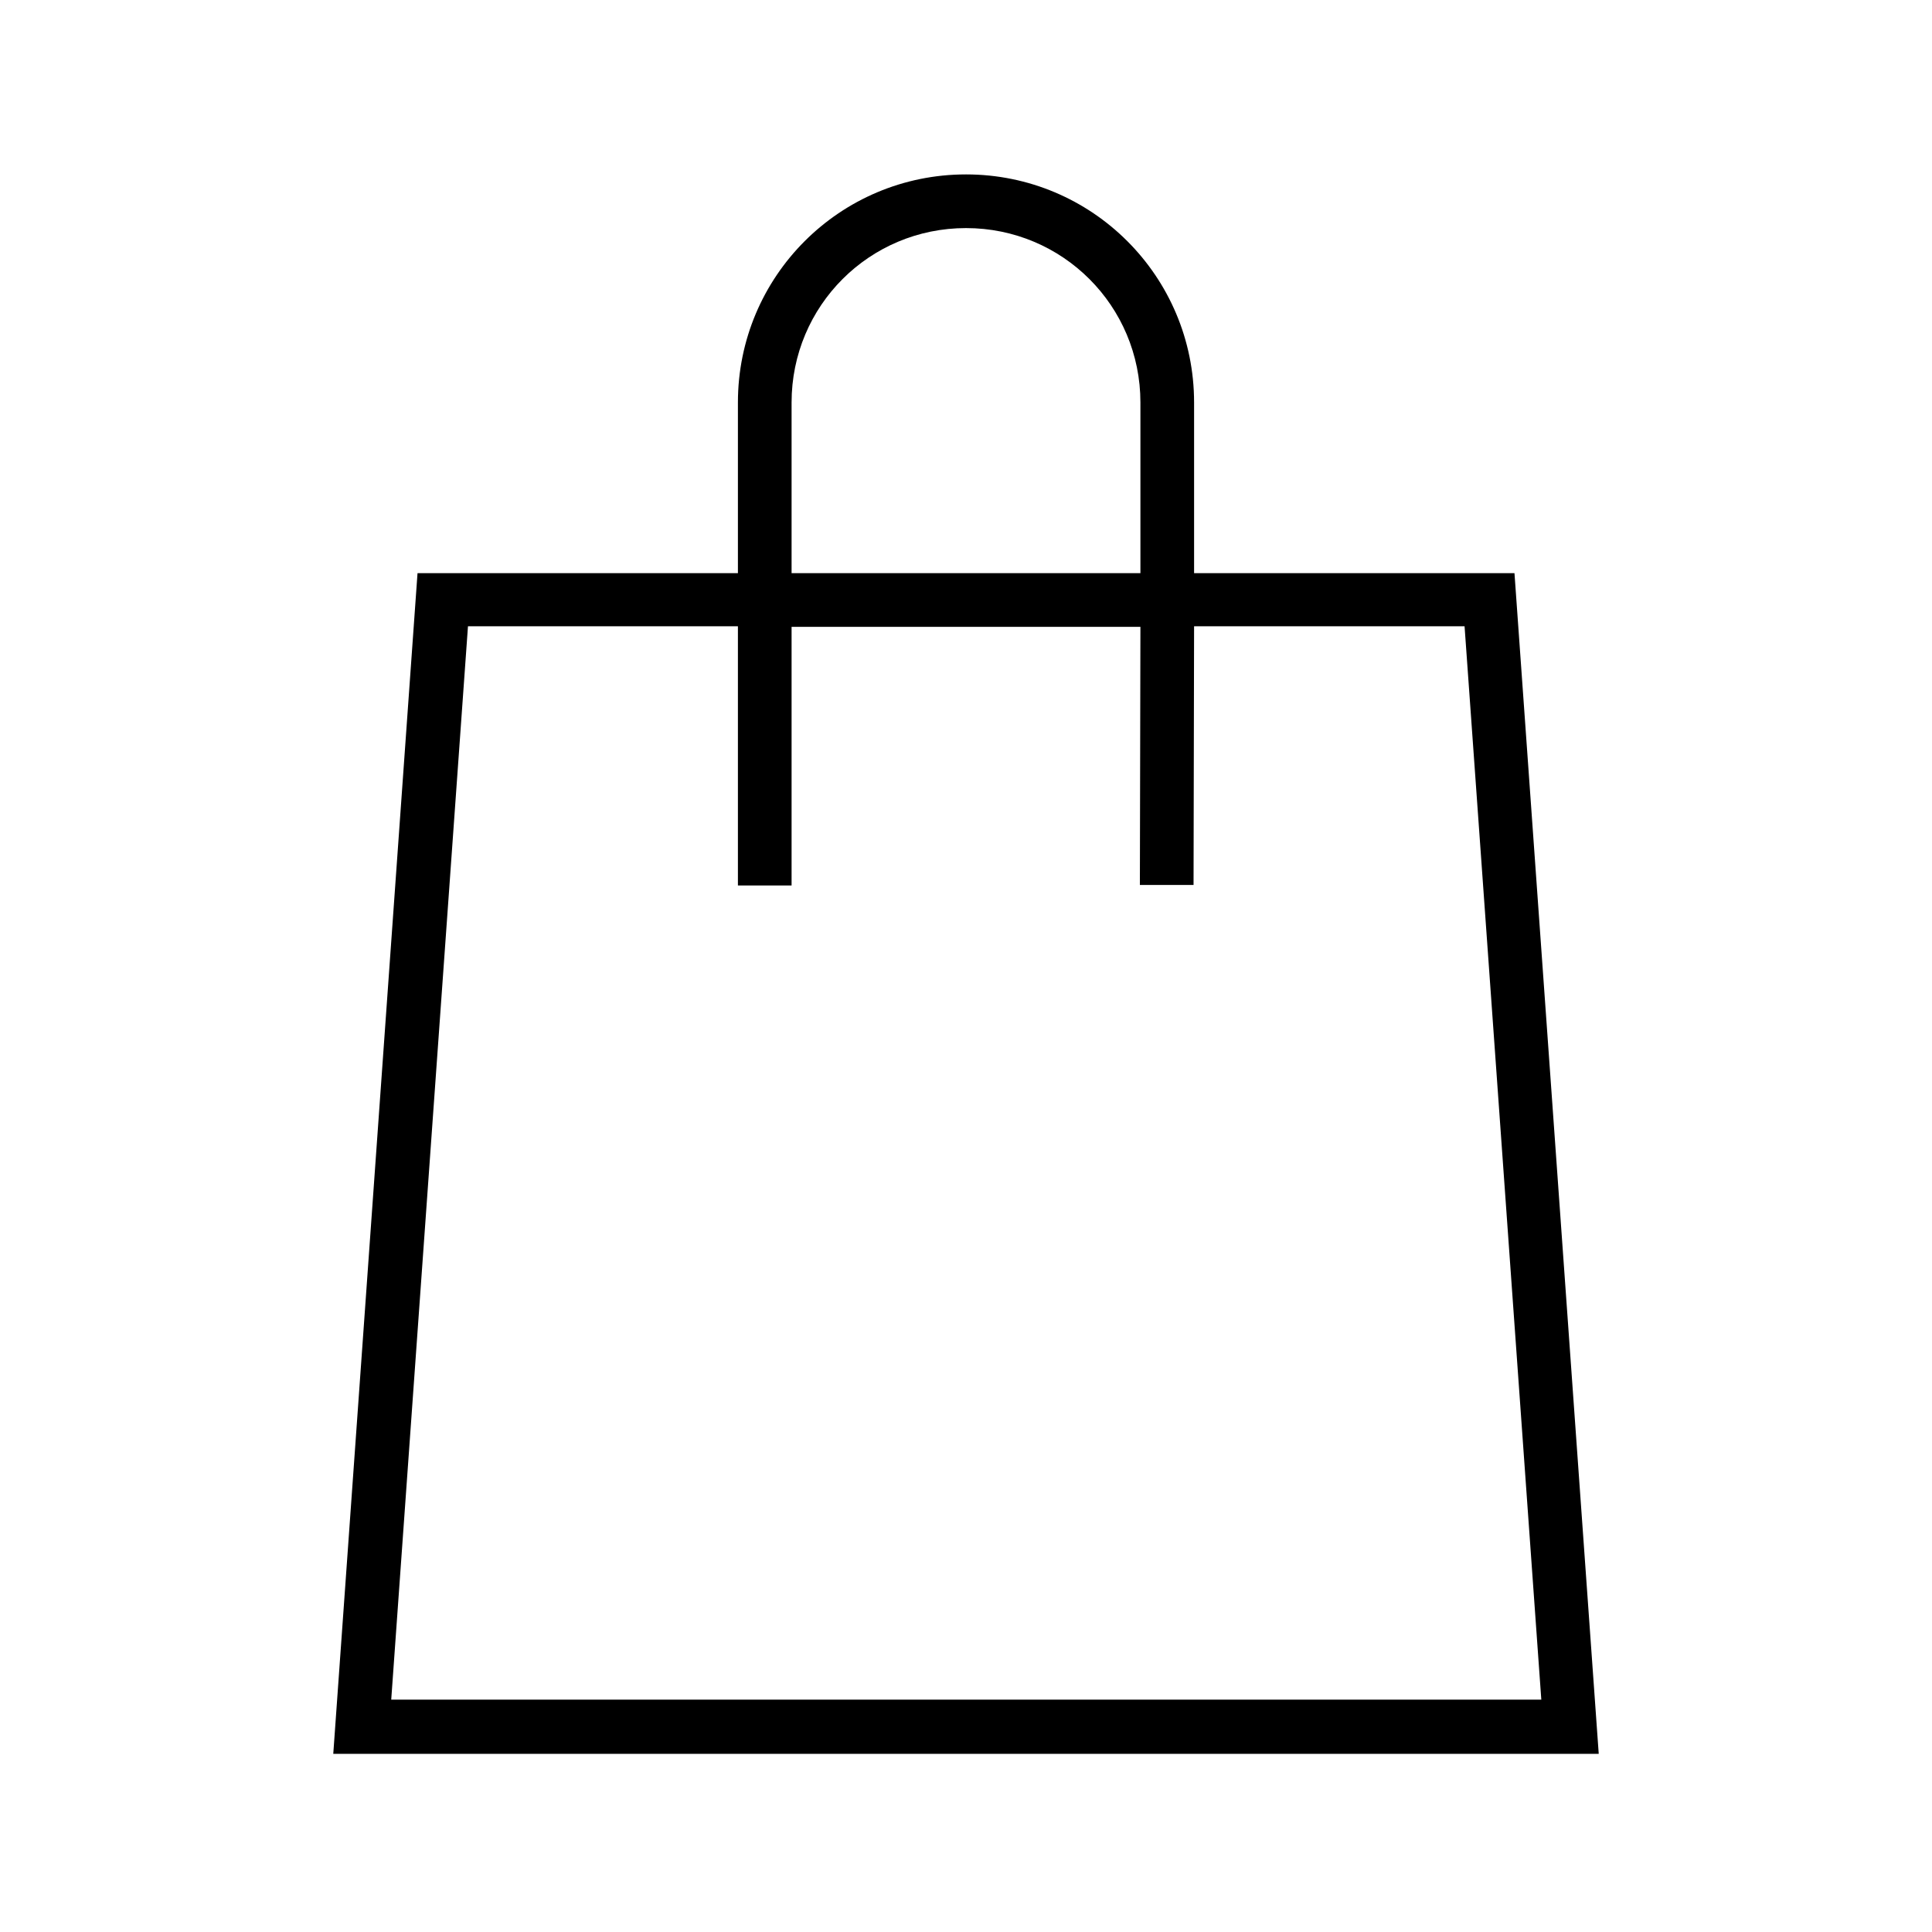 <svg width="36" height="36" xmlns="http://www.w3.org/2000/svg"><path fill-rule="evenodd" clip-rule="evenodd" d="m18,3.25c-2.35,0-4.25,1.9-4.25,4.25v3.18H7.78l-1.57,22H29.79l-1.57-22h-5.97l0-3.18V7.5c0-2.35-1.9-4.25-4.25-4.25zm3.25,8.43-.01,4.81,1,0,.01-4.82h5.04l1.43,20H7.29l1.43-20h5.03V16.5h1v-4.82h6.5zm0-1L21.25,7.5v0C21.25,5.7,19.8,4.25,18,4.25c-1.8,0-3.25,1.45-3.25,3.25v3.18h6.5z"/></svg>